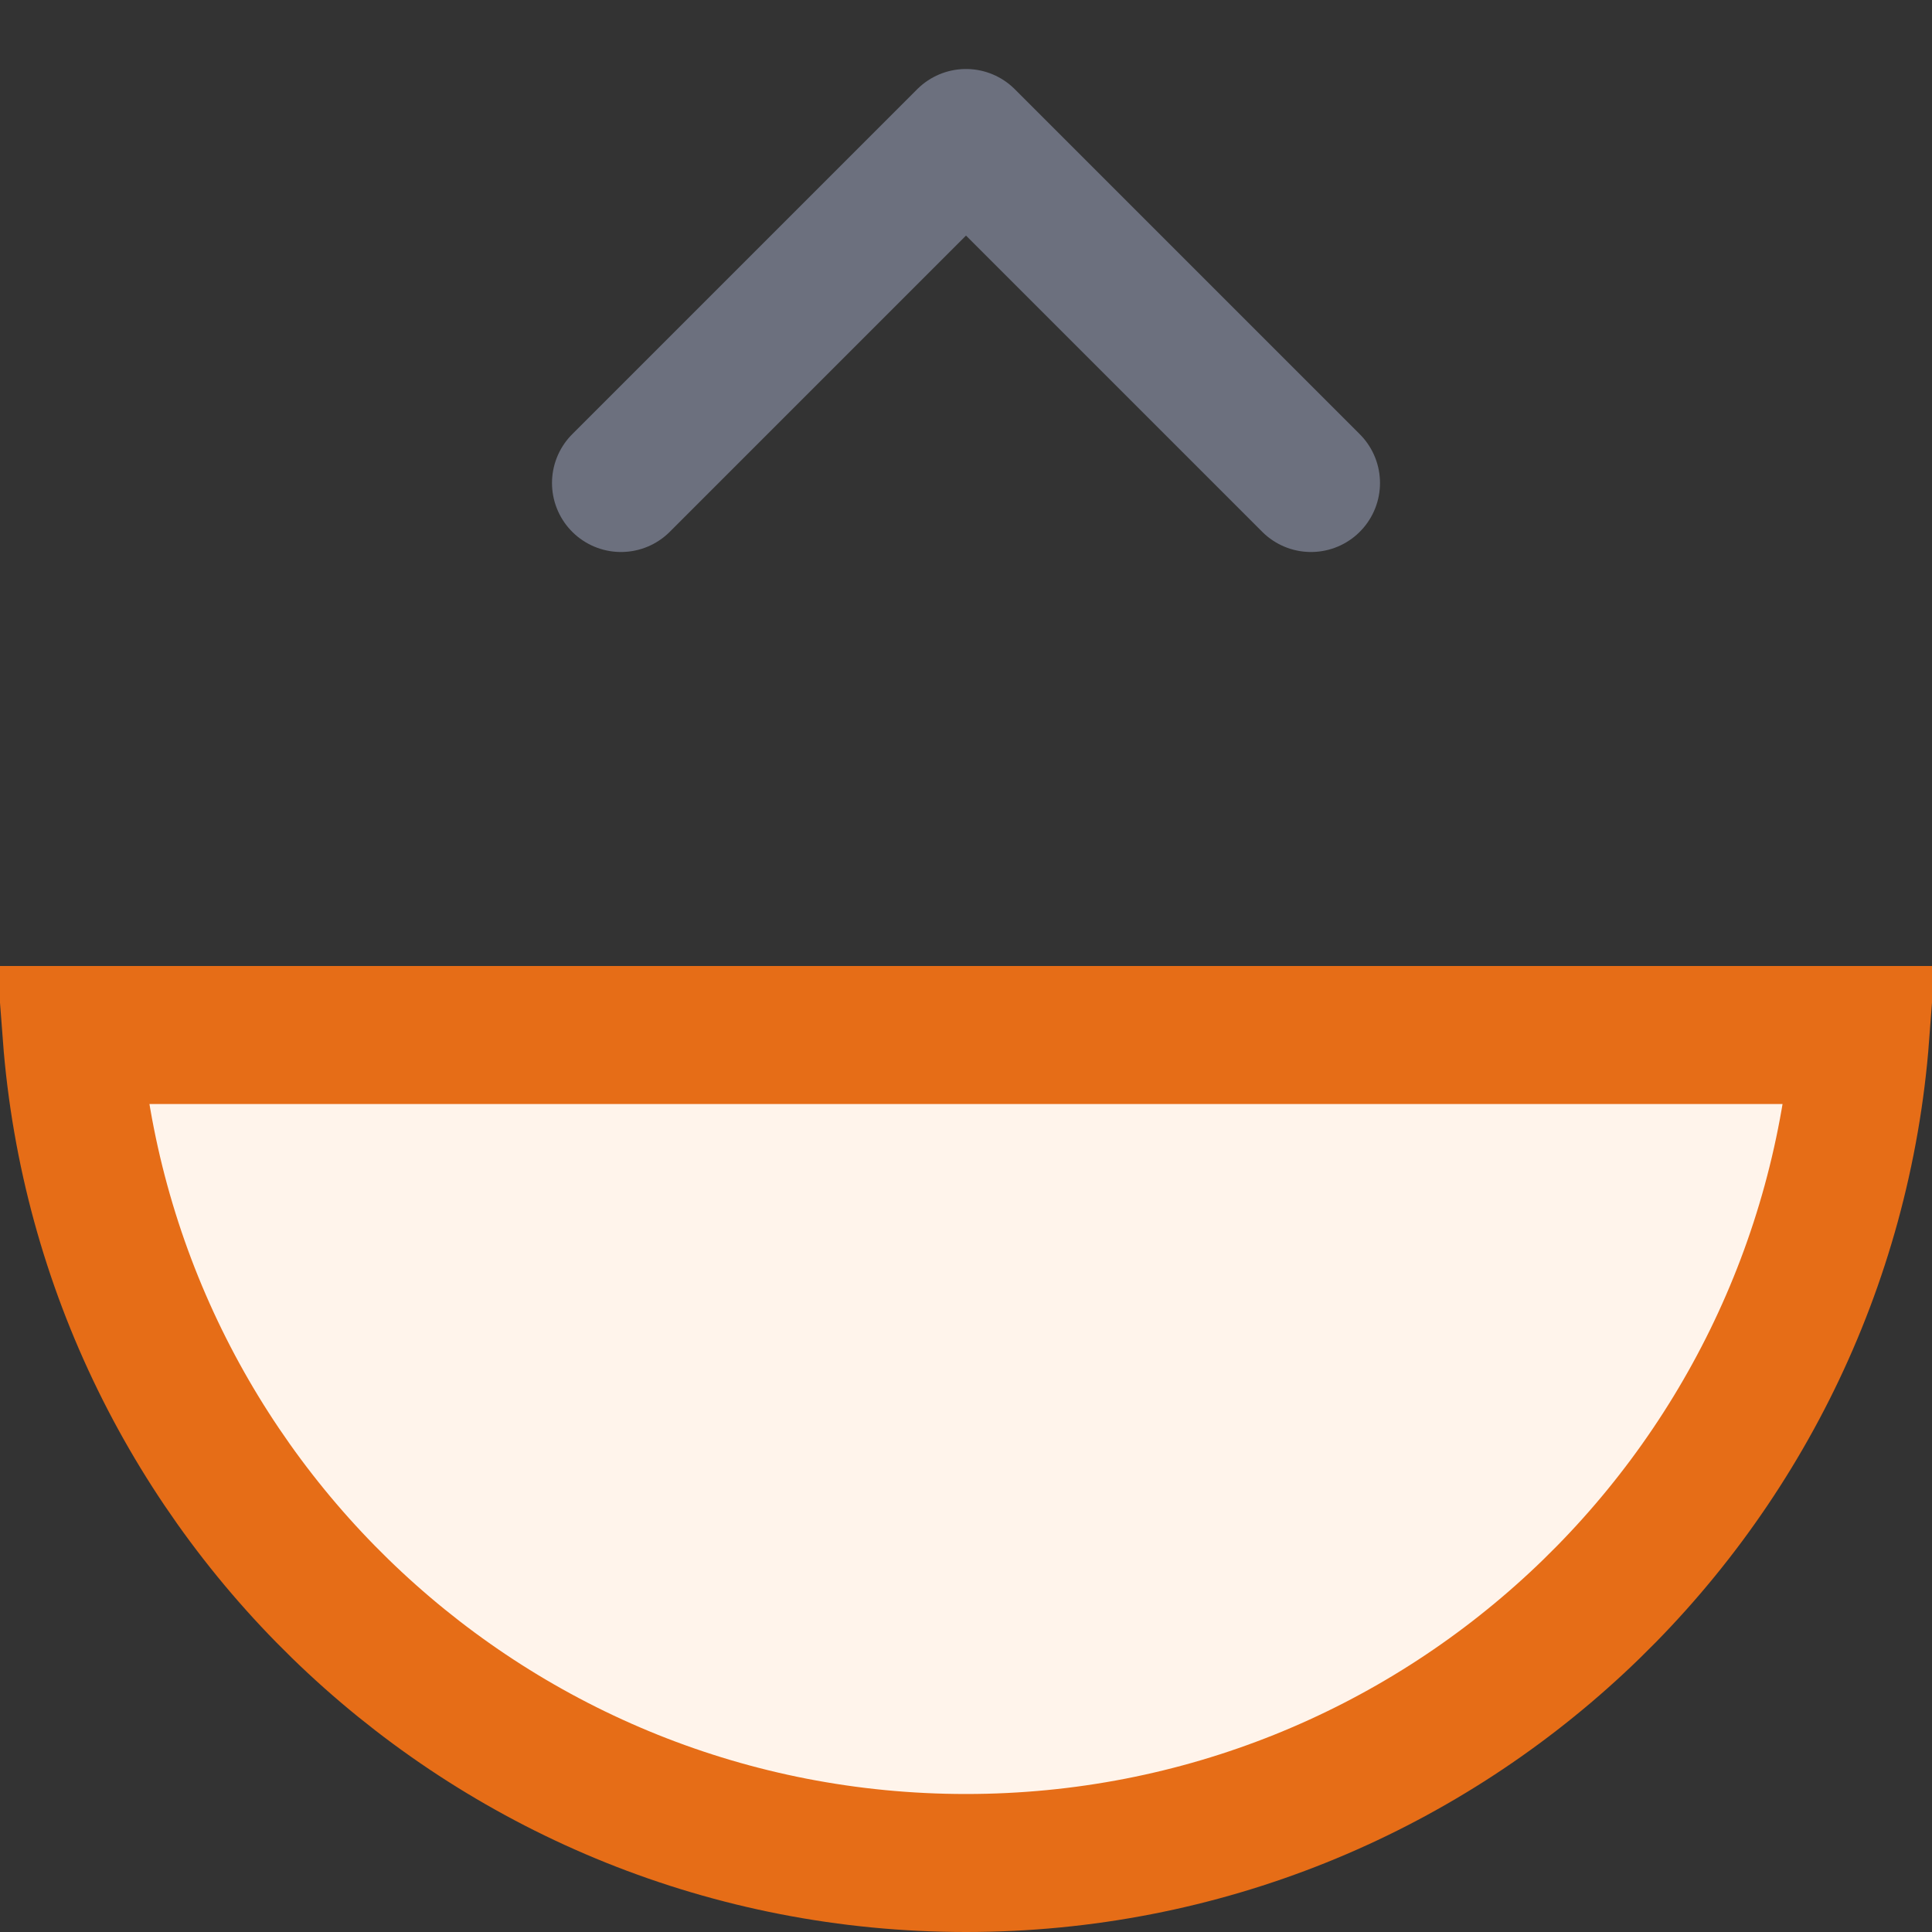 <svg width="14" height="14" viewBox="0 0 14 14" fill="none" xmlns="http://www.w3.org/2000/svg">
<rect x="0" y="0" width="14" height="14" fill="#333333" stroke="none"/>
<g clip-path="url(#clip0_3436_44990)">
<path d="M13.481 7.5C13.226 10.856 10.422 13.5 7 13.5C3.578 13.5 0.774 10.856 0.519 7.5L13.481 7.5Z" fill="#FFF4EB" stroke="#E66D17"/>
<path d="M9.5 3.5L7 1L4.5 3.5" stroke="#6C707E" stroke-linecap="round" stroke-linejoin="round"/>
</g>
<defs>
<clipPath id="clip0_3436_44990">
<rect width="14" height="14" fill="white"/>
</clipPath>
</defs>
</svg>
